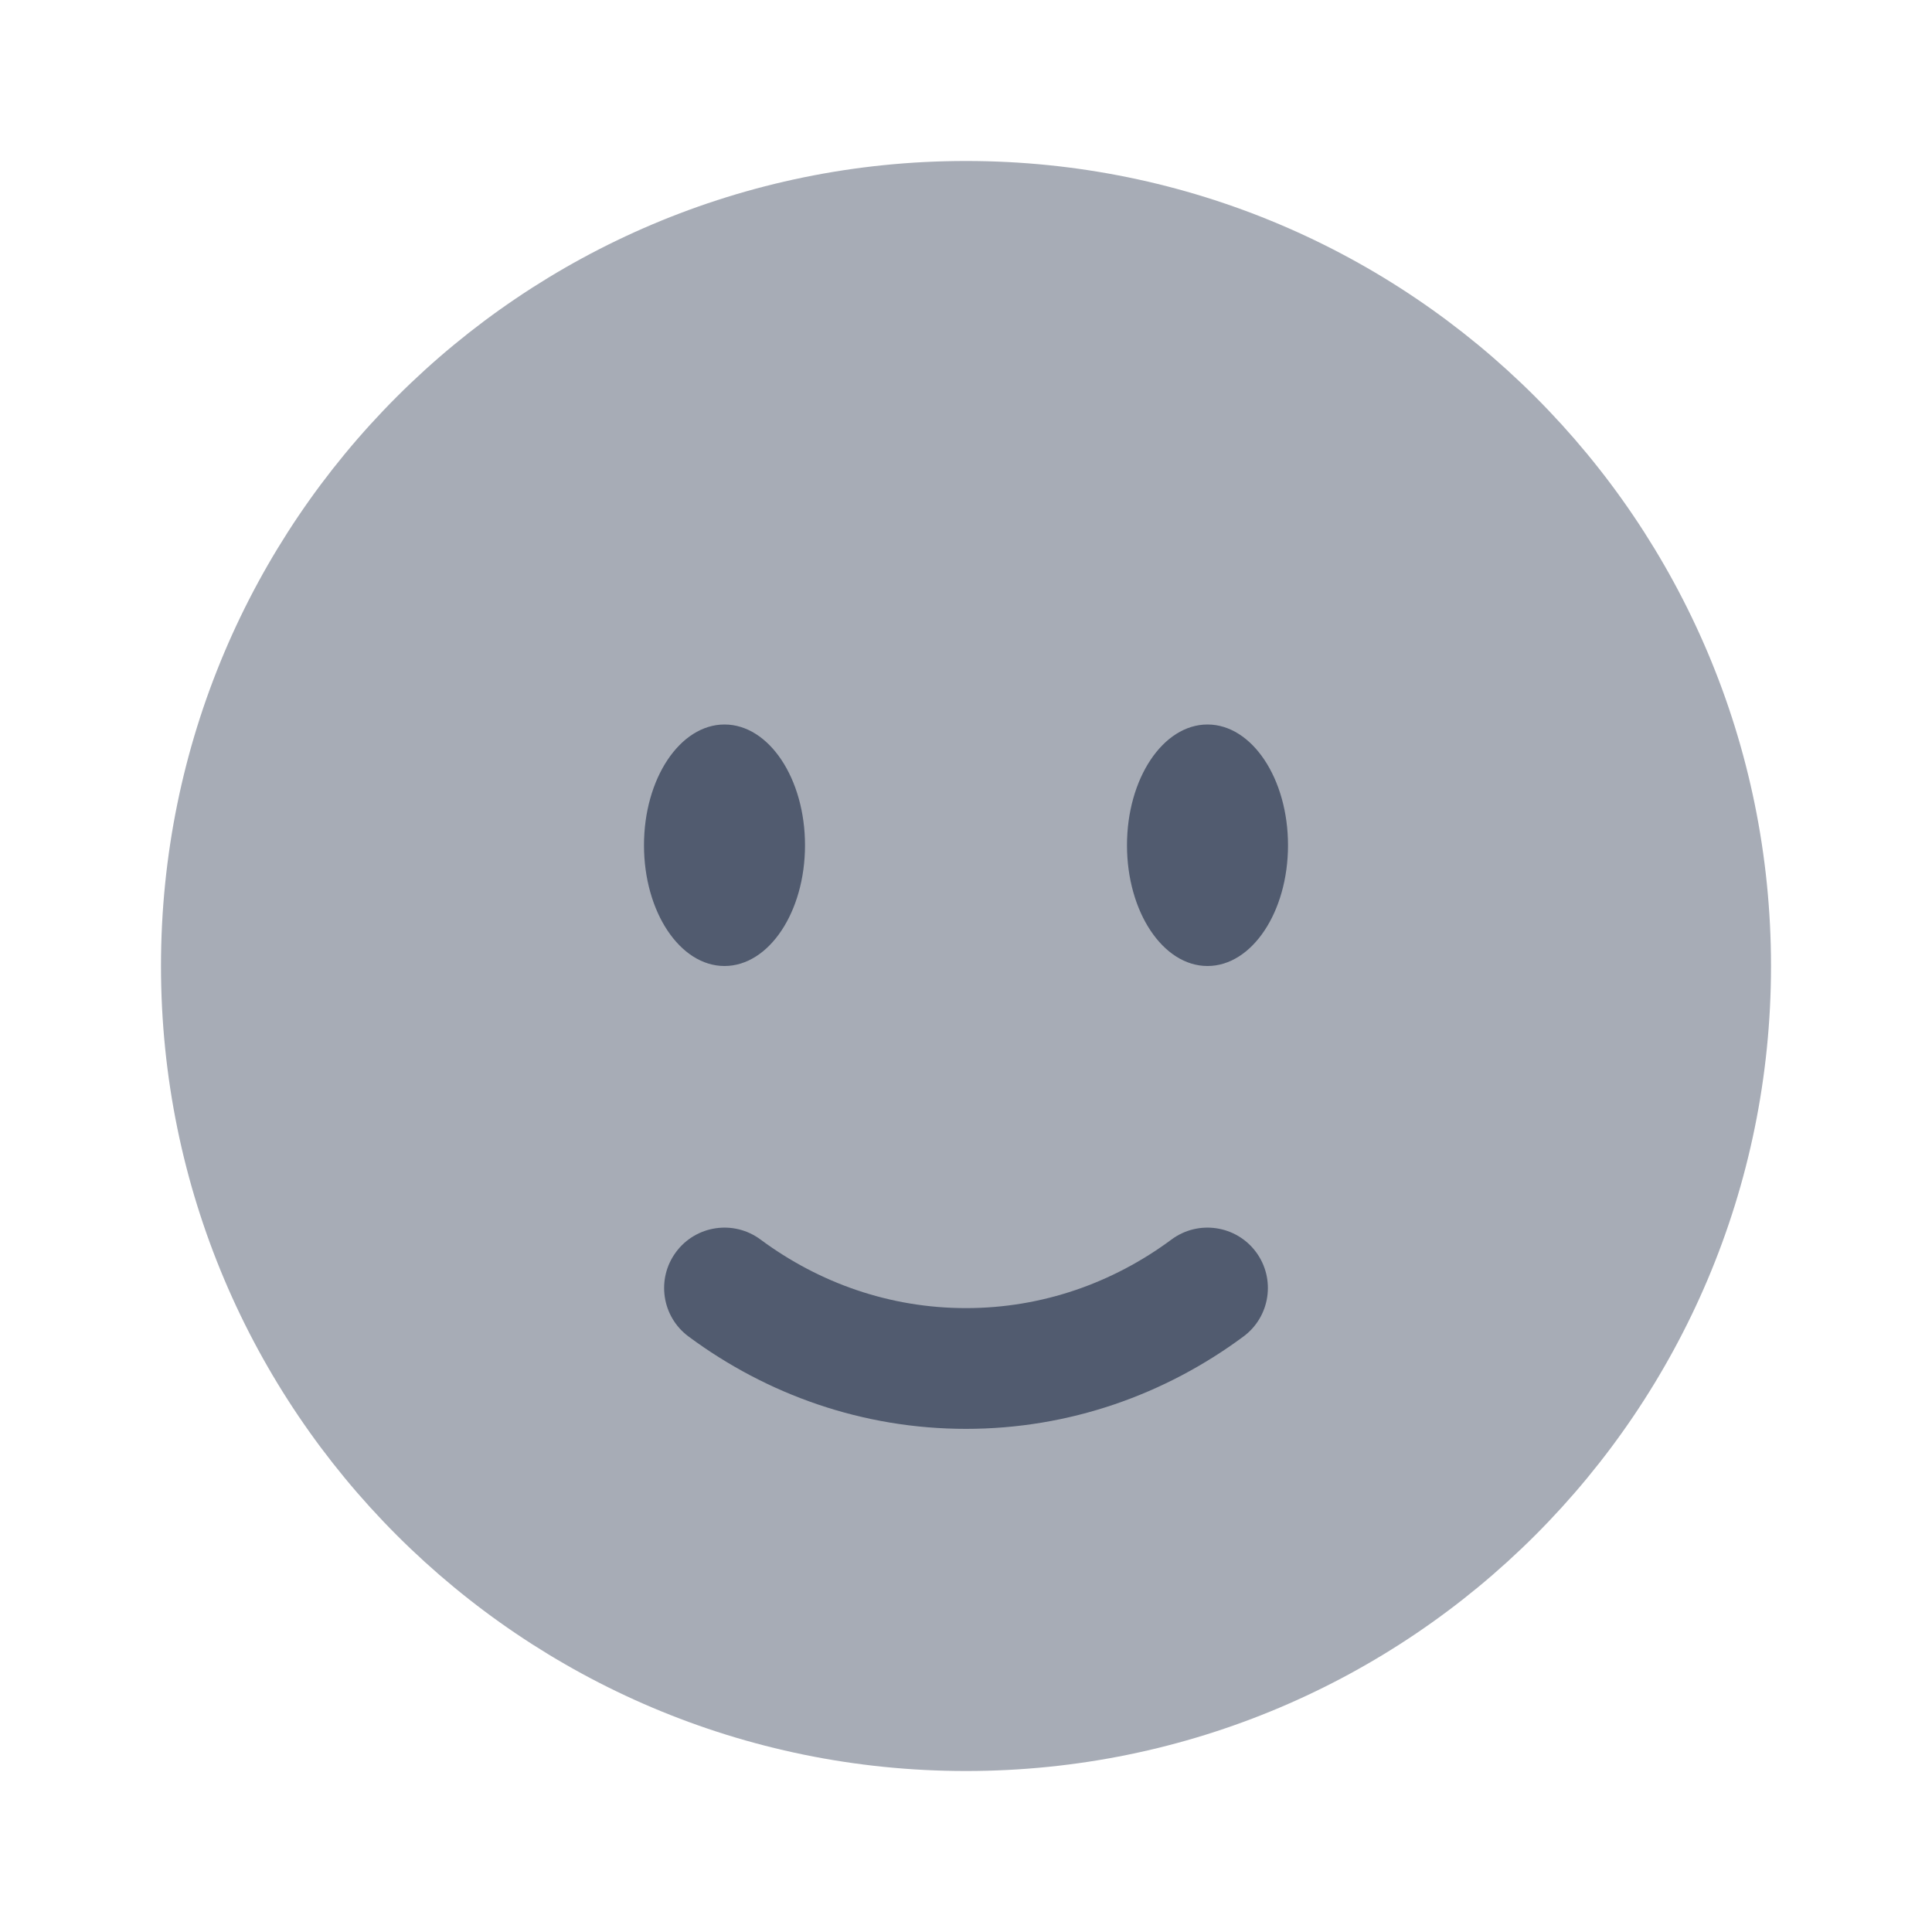 <svg width="52" height="52" viewBox="0 0 52 52" fill="none" xmlns="http://www.w3.org/2000/svg">
<path opacity="0.5" d="M26 47.667C37.966 47.667 47.667 37.966 47.667 26C47.667 14.034 37.966 4.333 26 4.333C14.034 4.333 4.333 14.034 4.333 26C4.333 37.966 14.034 47.667 26 47.667Z" fill="#515B6F"/>
<path d="M18.195 33.699C18.729 32.978 19.747 32.827 20.468 33.361C22.046 34.531 23.951 35.208 26 35.208C28.049 35.208 29.954 34.531 31.532 33.361C32.253 32.827 33.271 32.978 33.806 33.699C34.34 34.42 34.189 35.438 33.468 35.972C31.361 37.534 28.784 38.458 26 38.458C23.216 38.458 20.639 37.534 18.532 35.972C17.811 35.438 17.66 34.42 18.195 33.699Z" fill="#515B6F"/>
<path d="M32.5 26C33.697 26 34.667 24.545 34.667 22.75C34.667 20.955 33.697 19.5 32.5 19.5C31.303 19.5 30.333 20.955 30.333 22.75C30.333 24.545 31.303 26 32.5 26Z" fill="#515B6F"/>
<path d="M19.5 26C20.697 26 21.667 24.545 21.667 22.75C21.667 20.955 20.697 19.5 19.5 19.5C18.303 19.5 17.333 20.955 17.333 22.75C17.333 24.545 18.303 26 19.5 26Z" fill="#515B6F"/>
</svg>
